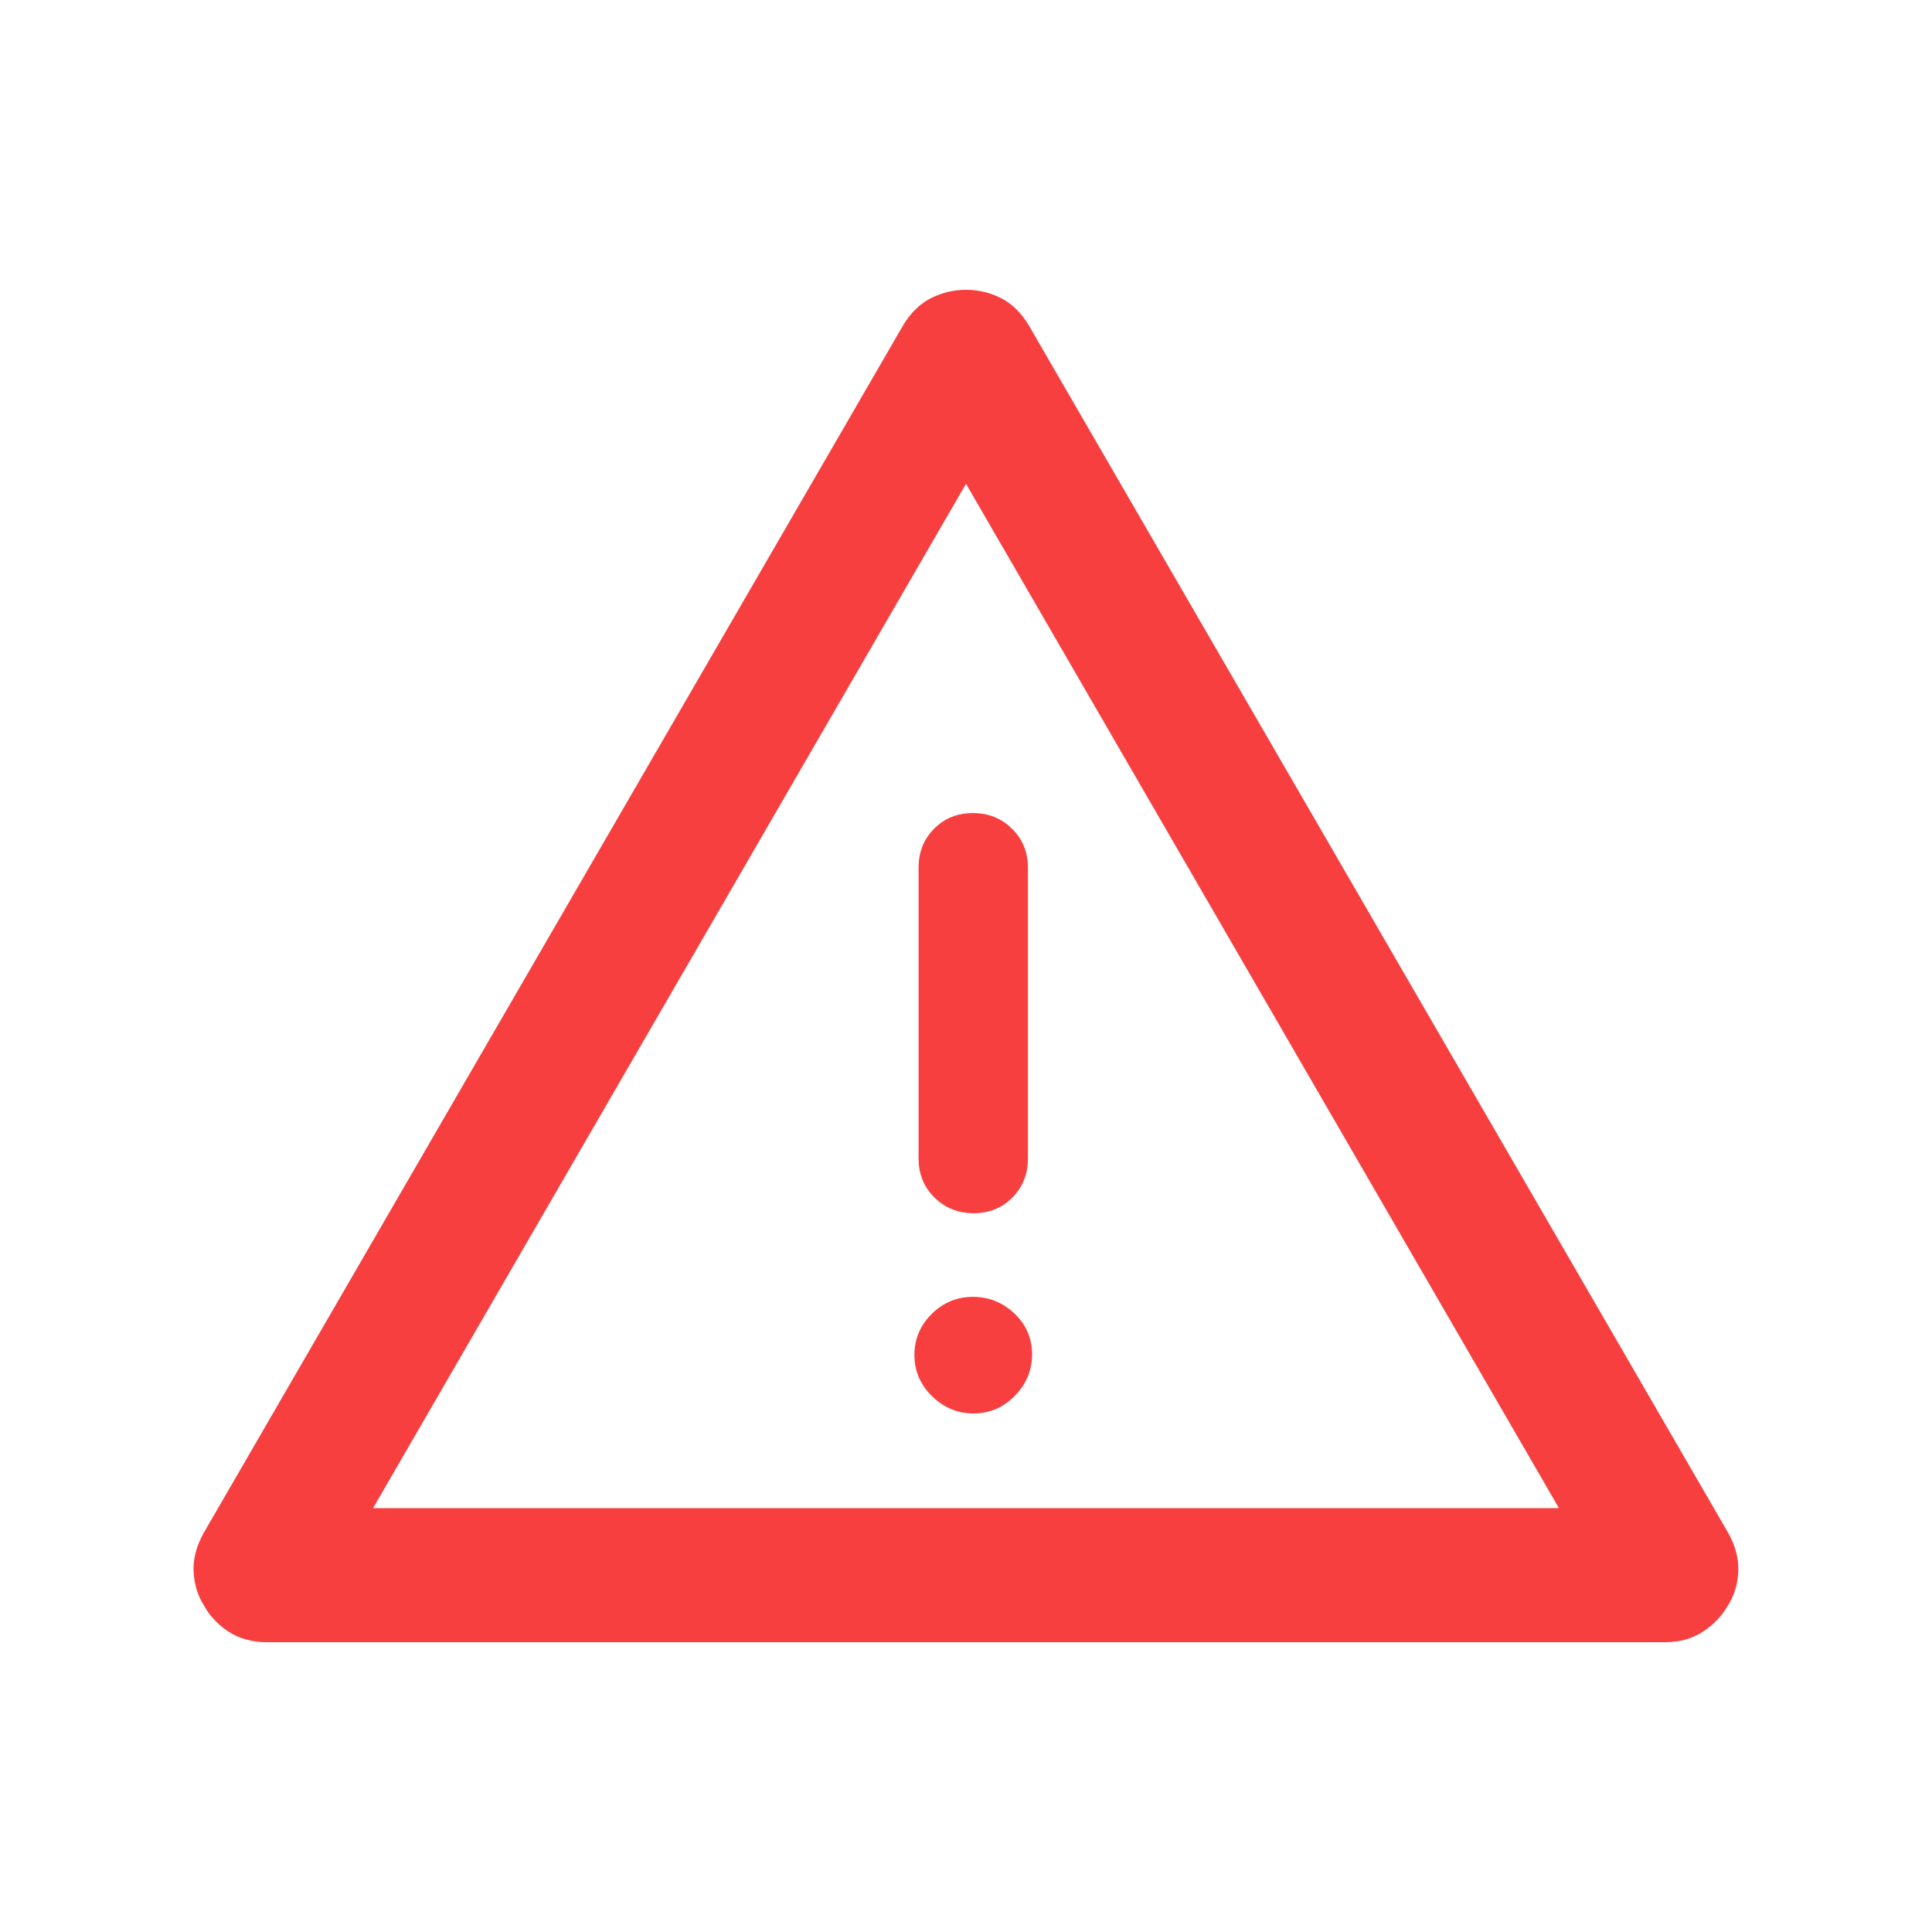 <svg width="20" height="20" viewBox="0 0 20 20" fill="none" xmlns="http://www.w3.org/2000/svg">
<path d="M2.763 17C2.611 17 2.479 16.964 2.368 16.892C2.257 16.82 2.172 16.73 2.112 16.621C2.046 16.517 2.01 16.398 2.004 16.265C1.999 16.132 2.035 15.998 2.112 15.863L9.349 3.368C9.426 3.239 9.522 3.146 9.636 3.087C9.751 3.029 9.872 3 10.001 3C10.129 3 10.25 3.029 10.364 3.087C10.478 3.146 10.573 3.239 10.65 3.368L17.887 15.863C17.964 15.998 18 16.132 17.995 16.265C17.989 16.398 17.954 16.517 17.887 16.621C17.826 16.727 17.741 16.817 17.63 16.89C17.52 16.963 17.389 17 17.236 17H2.763ZM3.862 15.612H16.138L10 5.008L3.862 15.612ZM10.078 14.632C10.244 14.632 10.386 14.571 10.505 14.45C10.624 14.329 10.684 14.185 10.684 14.02C10.684 13.854 10.623 13.714 10.502 13.598C10.381 13.483 10.237 13.425 10.072 13.425C9.906 13.425 9.764 13.484 9.645 13.602C9.526 13.72 9.466 13.861 9.466 14.027C9.466 14.192 9.527 14.334 9.648 14.453C9.77 14.572 9.913 14.632 10.078 14.632ZM10.078 12.559C10.24 12.559 10.374 12.504 10.481 12.396C10.588 12.287 10.641 12.153 10.641 11.993V8.983C10.641 8.823 10.587 8.688 10.477 8.58C10.368 8.471 10.233 8.417 10.072 8.417C9.91 8.417 9.776 8.471 9.669 8.58C9.562 8.688 9.509 8.823 9.509 8.983V11.993C9.509 12.153 9.564 12.287 9.673 12.396C9.782 12.504 9.917 12.559 10.078 12.559Z" fill="#F73F3F"/>
</svg>
